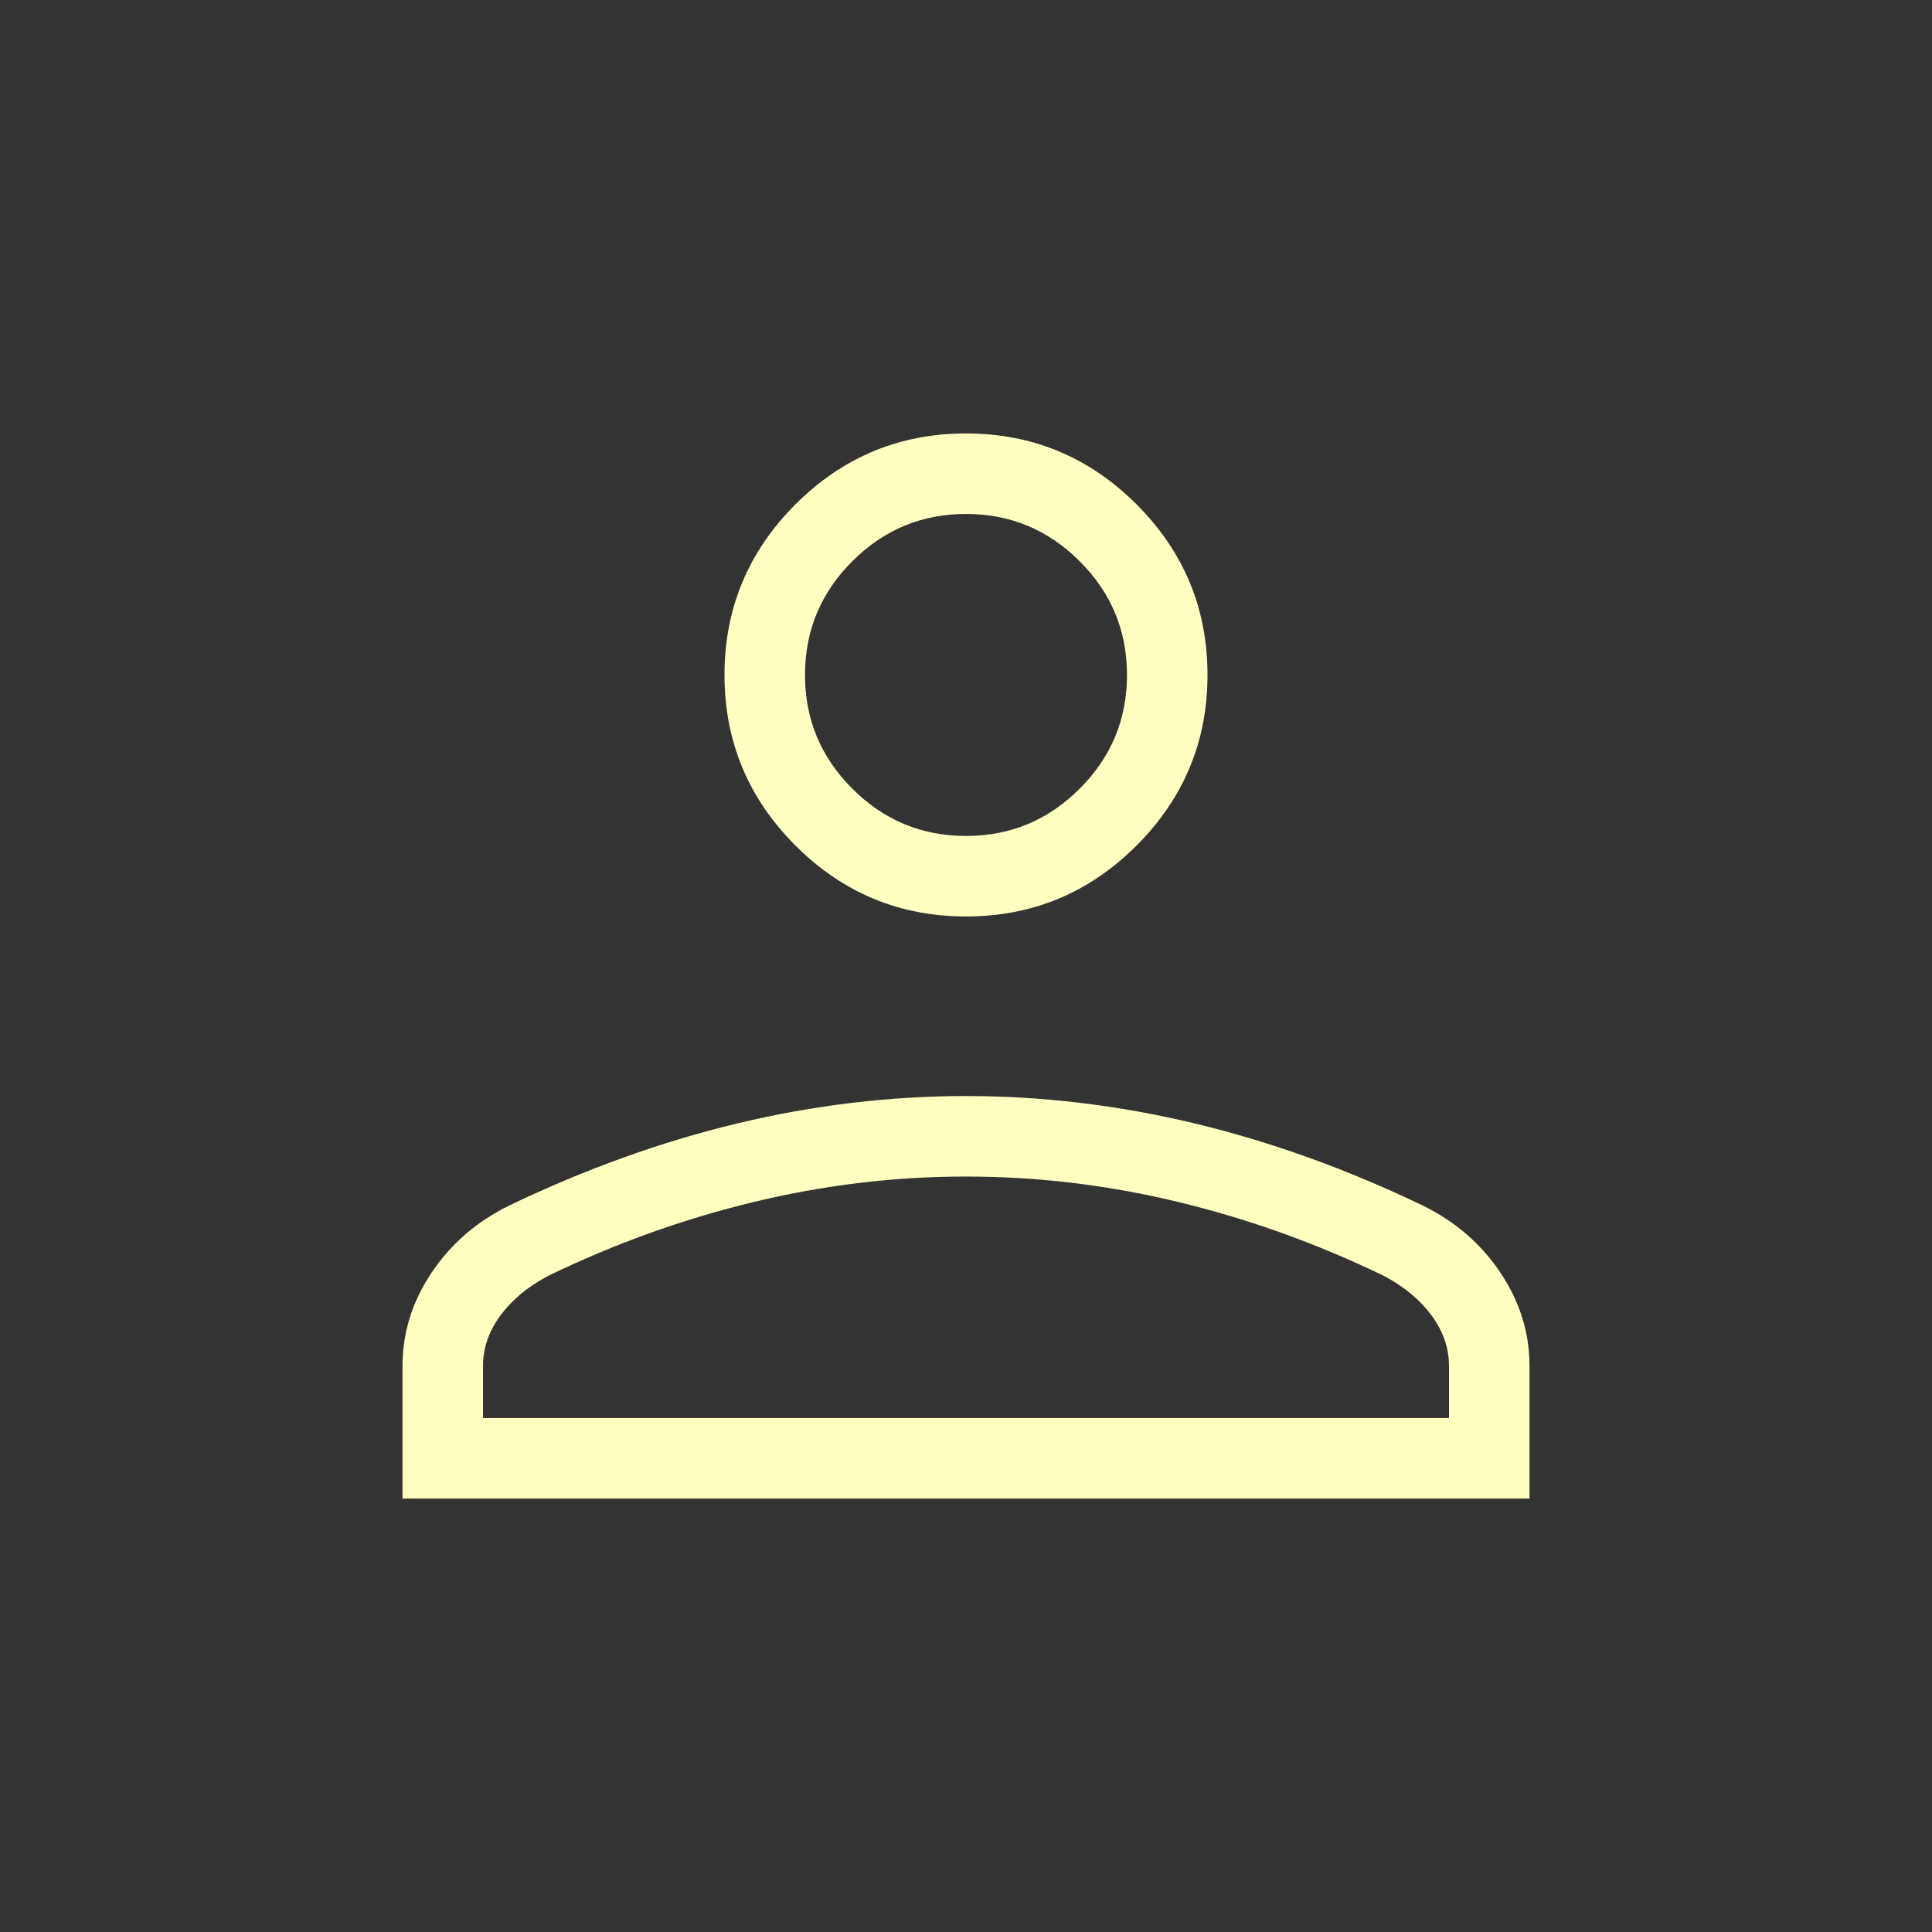 <svg width="45" height="45" viewBox="0 0 45 45" fill="none" xmlns="http://www.w3.org/2000/svg">
<rect x="0" y="0" width="45" height="45" fill="#333333" stroke="none"/>
<path d="M22.5 21.346C20.953 21.346 19.629 20.796 18.527 19.694C17.426 18.592 16.875 17.268 16.875 15.721C16.875 14.174 17.426 12.85 18.527 11.748C19.629 10.647 20.953 10.096 22.5 10.096C24.047 10.096 25.371 10.647 26.473 11.748C27.574 12.85 28.125 14.174 28.125 15.721C28.125 17.268 27.574 18.592 26.473 19.694C25.371 20.796 24.047 21.346 22.5 21.346ZM9.375 34.904V31.817C9.375 31.043 9.6 30.319 10.051 29.645C10.502 28.971 11.108 28.447 11.87 28.075C13.639 27.226 15.41 26.59 17.181 26.165C18.953 25.741 20.726 25.529 22.5 25.529C24.274 25.529 26.047 25.741 27.819 26.165C29.59 26.59 31.361 27.226 33.13 28.075C33.892 28.447 34.498 28.971 34.949 29.645C35.4 30.319 35.625 31.043 35.625 31.817V34.904H9.375ZM11.25 33.029H33.75V31.817C33.75 31.401 33.616 31.011 33.348 30.645C33.08 30.28 32.709 29.971 32.236 29.719C30.692 28.971 29.101 28.398 27.462 28.001C25.823 27.603 24.169 27.404 22.5 27.404C20.831 27.404 19.177 27.603 17.538 28.001C15.899 28.398 14.308 28.971 12.764 29.719C12.291 29.971 11.92 30.28 11.652 30.645C11.384 31.011 11.25 31.401 11.25 31.817V33.029ZM22.5 19.471C23.531 19.471 24.414 19.104 25.148 18.37C25.883 17.635 26.25 16.753 26.25 15.721C26.25 14.69 25.883 13.807 25.148 13.073C24.414 12.338 23.531 11.971 22.5 11.971C21.469 11.971 20.586 12.338 19.852 13.073C19.117 13.807 18.75 14.69 18.75 15.721C18.75 16.753 19.117 17.635 19.852 18.37C20.586 19.104 21.469 19.471 22.5 19.471Z" fill="#FFFFC0"/>
</svg>
